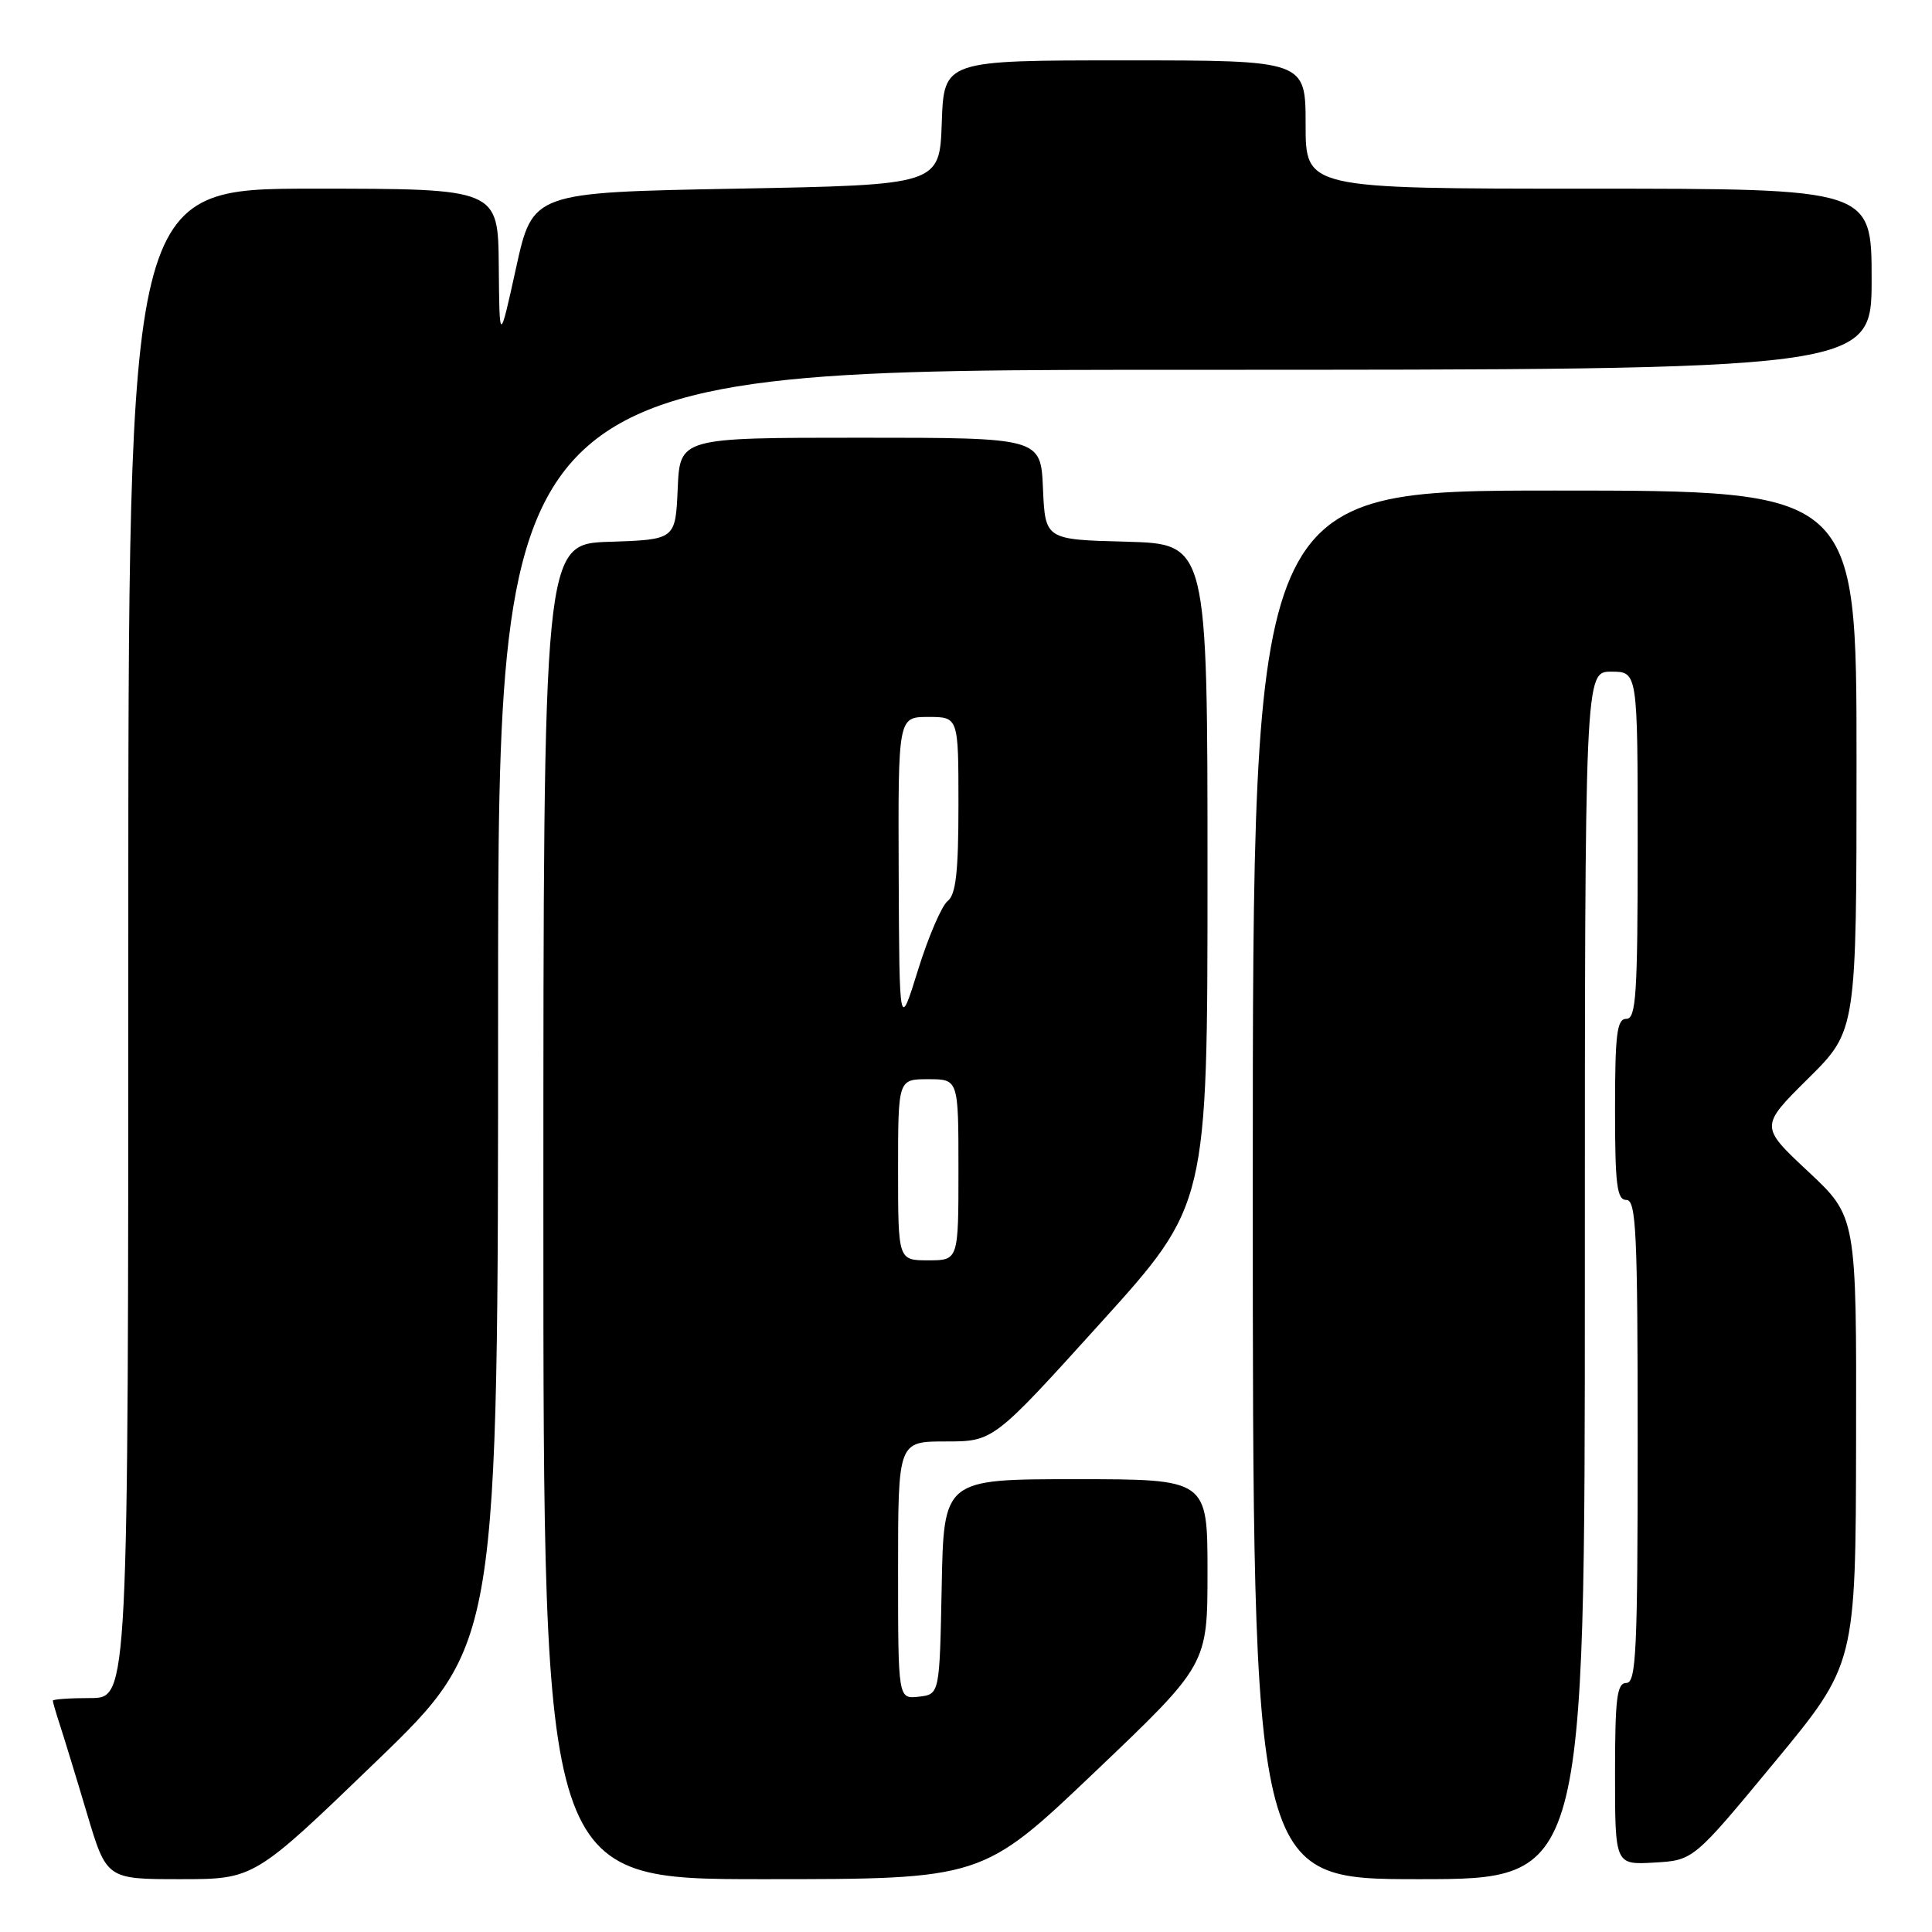 <?xml version="1.0" encoding="UTF-8" standalone="no"?>
<!DOCTYPE svg PUBLIC "-//W3C//DTD SVG 1.1//EN" "http://www.w3.org/Graphics/SVG/1.1/DTD/svg11.dtd" >
<svg xmlns="http://www.w3.org/2000/svg" xmlns:xlink="http://www.w3.org/1999/xlink" version="1.1" viewBox="0 0 256 256">
 <g >
 <path fill="currentColor"
d=" M 49.84 233.41 C 66.00 217.82 66.00 217.82 66.00 133.41 C 66.00 49.00 66.00 49.00 157.00 49.00 C 248.00 49.00 248.00 49.00 248.00 37.00 C 248.00 25.00 248.00 25.00 210.50 25.00 C 173.00 25.00 173.00 25.00 173.00 16.50 C 173.00 8.00 173.00 8.00 149.04 8.00 C 125.08 8.00 125.08 8.00 124.79 16.25 C 124.50 24.50 124.50 24.50 97.54 25.00 C 70.58 25.50 70.58 25.50 68.38 35.50 C 66.18 45.50 66.18 45.50 66.09 35.25 C 66.00 25.00 66.00 25.00 41.50 25.00 C 17.00 25.00 17.00 25.00 17.00 125.00 C 17.00 225.00 17.00 225.00 12.00 225.00 C 9.25 225.00 7.00 225.16 7.00 225.35 C 7.00 225.54 7.43 227.01 7.95 228.60 C 8.47 230.20 10.08 235.44 11.51 240.25 C 14.12 249.00 14.12 249.00 23.90 249.00 C 33.68 249.00 33.68 249.00 49.84 233.41 Z  M 145.08 234.79 C 160.00 220.58 160.00 220.58 160.00 208.29 C 160.00 196.00 160.00 196.00 142.53 196.00 C 125.05 196.00 125.05 196.00 124.78 210.25 C 124.50 224.50 124.50 224.50 121.75 224.82 C 119.00 225.13 119.00 225.13 119.00 208.07 C 119.00 191.00 119.00 191.00 125.31 191.00 C 131.63 191.00 131.63 191.00 145.81 175.32 C 160.00 159.64 160.00 159.64 160.00 115.85 C 160.00 72.07 160.00 72.07 149.25 71.78 C 138.50 71.50 138.50 71.50 138.20 64.75 C 137.91 58.00 137.91 58.00 114.00 58.00 C 90.09 58.00 90.09 58.00 89.80 64.75 C 89.50 71.50 89.50 71.50 80.75 71.79 C 72.00 72.08 72.00 72.08 72.00 160.54 C 72.00 249.00 72.00 249.00 101.08 249.00 C 130.16 249.00 130.16 249.00 145.08 234.79 Z  M 210.00 169.00 C 210.00 89.00 210.00 89.00 213.50 89.00 C 217.00 89.00 217.00 89.00 217.00 112.00 C 217.00 131.78 216.79 135.00 215.50 135.00 C 214.25 135.00 214.00 137.00 214.00 147.00 C 214.00 157.00 214.25 159.00 215.50 159.00 C 216.80 159.00 217.00 163.22 217.00 191.00 C 217.00 218.78 216.80 223.00 215.50 223.00 C 214.25 223.00 214.00 225.01 214.00 235.05 C 214.00 247.10 214.00 247.10 219.20 246.80 C 224.39 246.50 224.39 246.50 235.14 233.50 C 245.89 220.50 245.89 220.50 245.94 190.86 C 246.00 161.23 246.00 161.23 239.60 155.24 C 233.19 149.25 233.19 149.25 239.60 142.90 C 246.00 136.56 246.00 136.56 246.00 100.78 C 246.00 65.00 246.00 65.00 206.00 65.00 C 166.00 65.00 166.00 65.00 166.00 157.00 C 166.00 249.00 166.00 249.00 188.00 249.00 C 210.00 249.00 210.00 249.00 210.00 169.00 Z  M 119.00 155.00 C 119.00 143.00 119.00 143.00 123.00 143.00 C 127.00 143.00 127.00 143.00 127.00 155.00 C 127.00 167.00 127.00 167.00 123.00 167.00 C 119.00 167.00 119.00 167.00 119.00 155.00 Z  M 119.08 115.75 C 119.00 95.00 119.00 95.00 123.00 95.00 C 127.00 95.00 127.00 95.00 127.00 106.64 C 127.00 115.54 126.66 118.54 125.57 119.39 C 124.79 120.00 123.02 124.10 121.65 128.50 C 119.17 136.50 119.17 136.50 119.08 115.75 Z "/>
</g>
</svg>